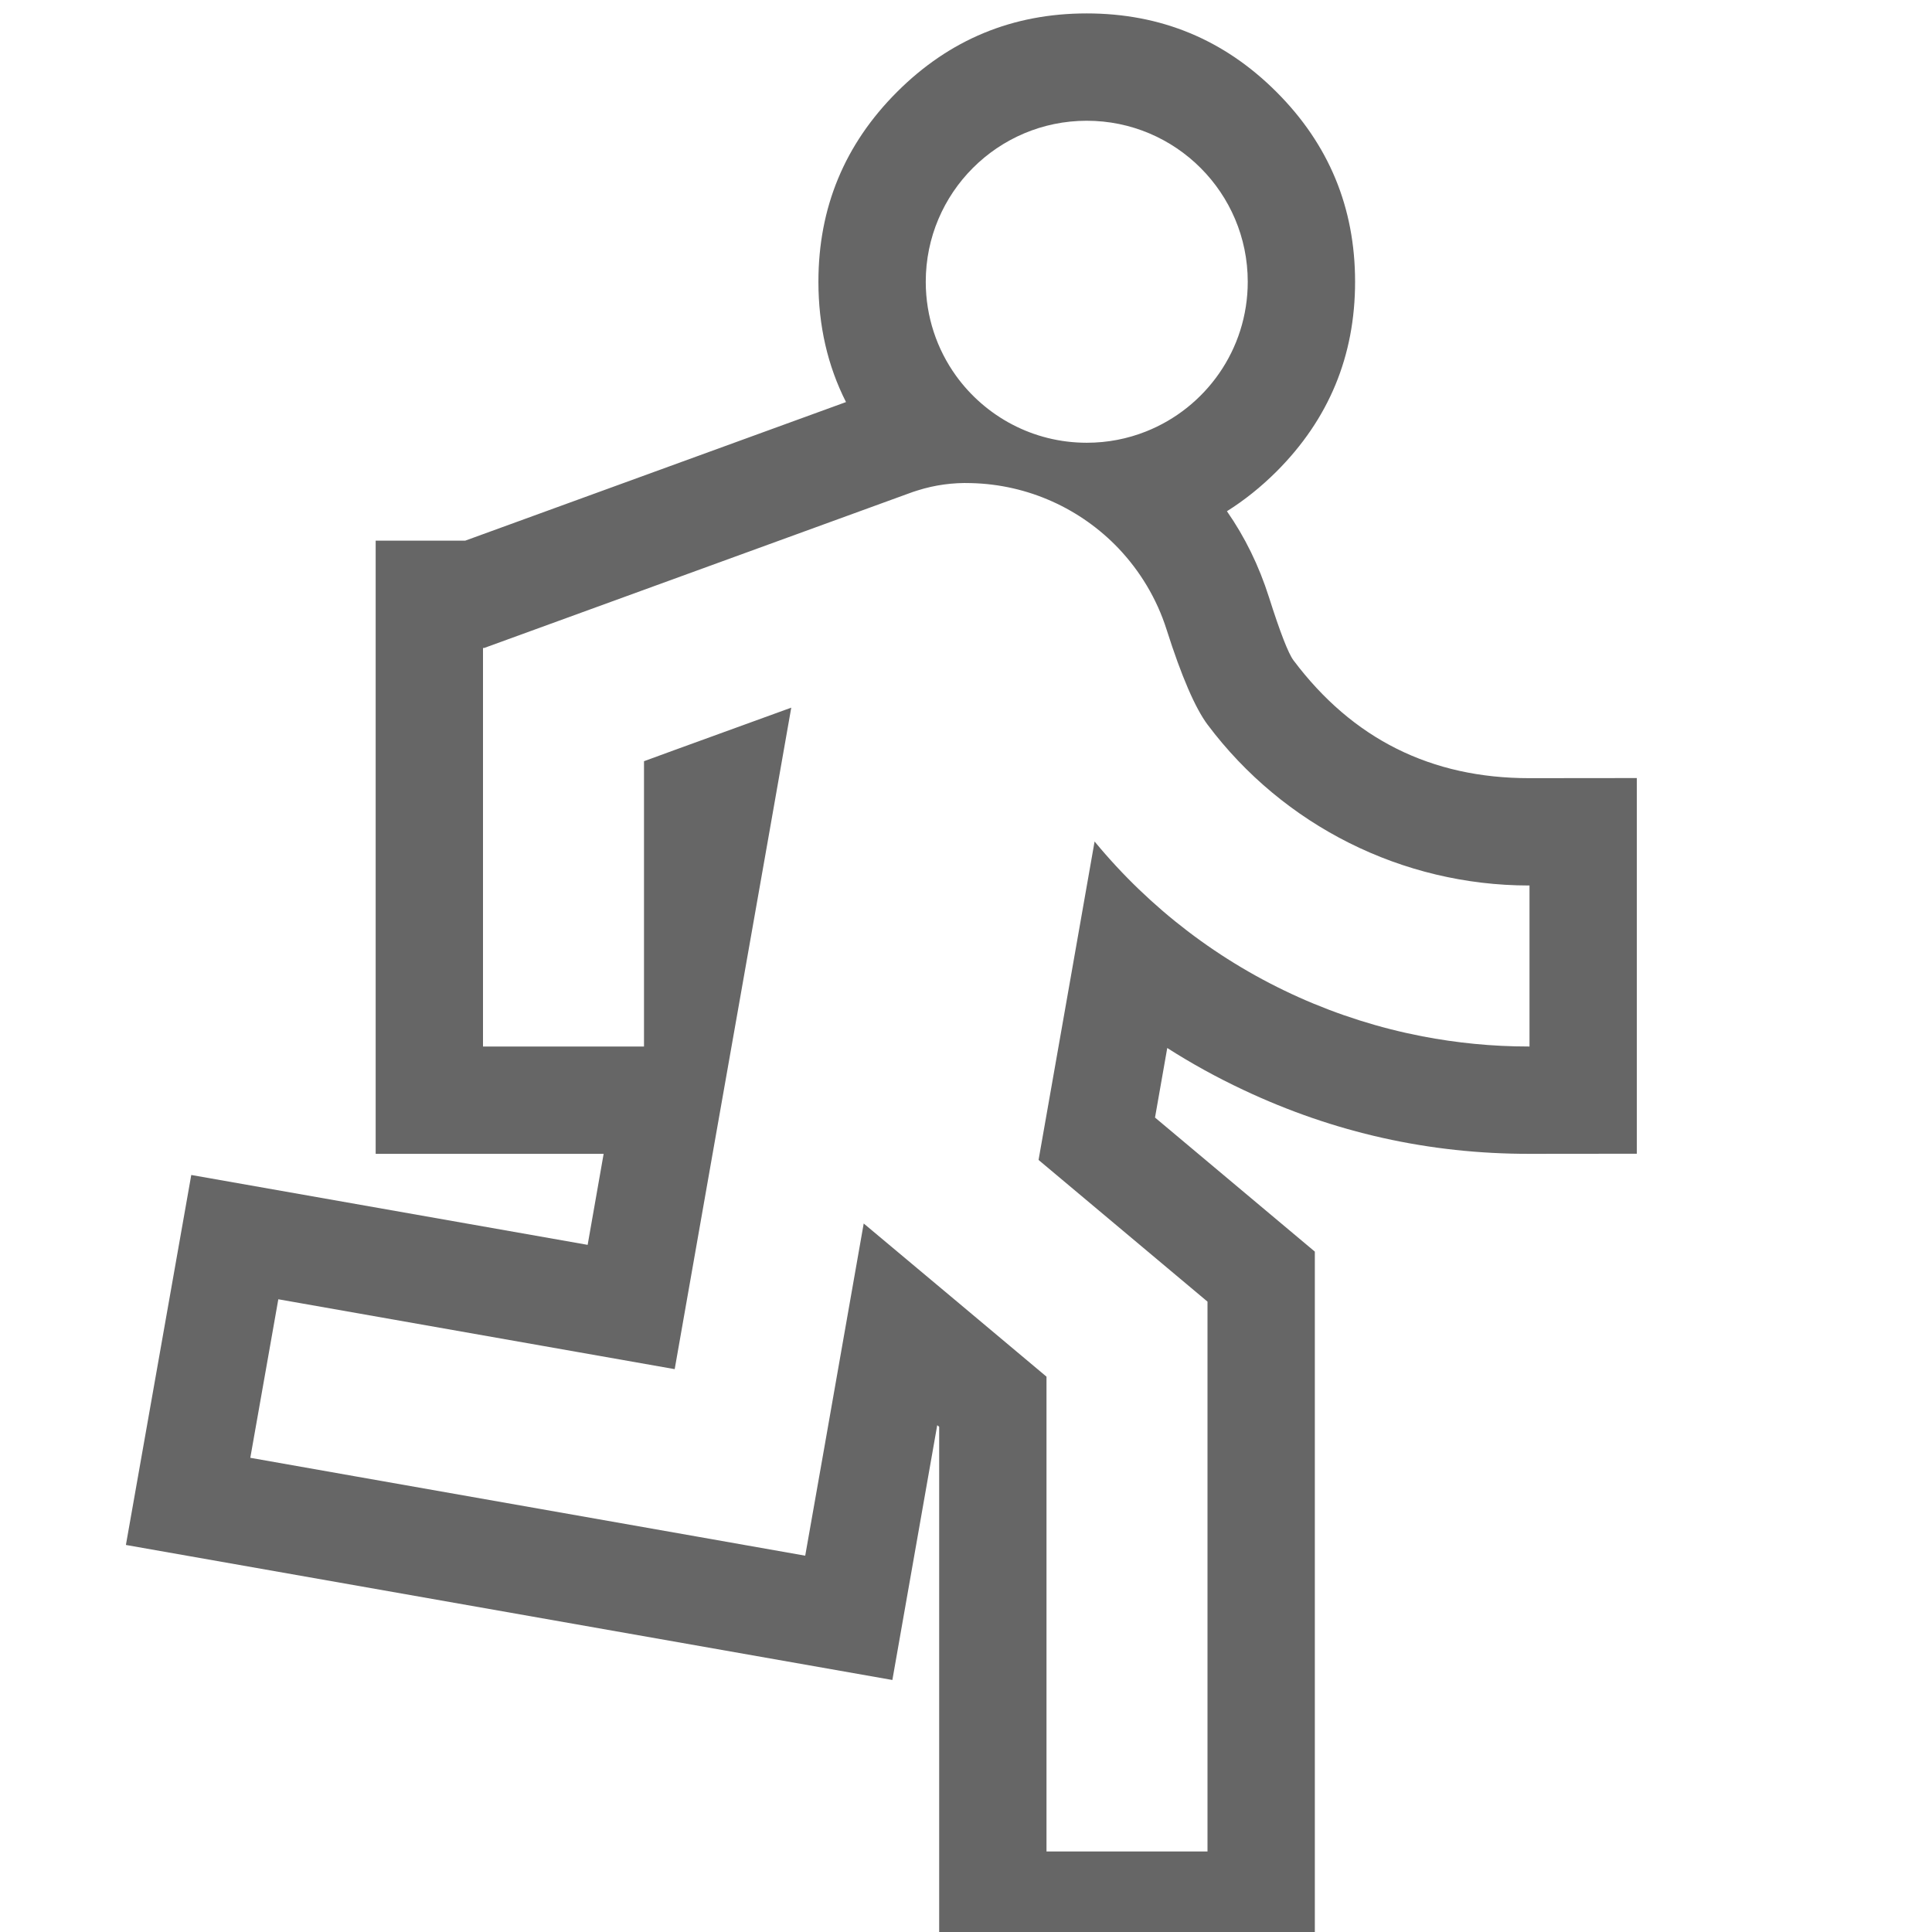 <svg xmlns="http://www.w3.org/2000/svg" xmlns:xlink="http://www.w3.org/1999/xlink" fill="none" version="1.1" width="18" height="18" viewBox="0 0 18 18"><defs><clipPath id="master_svg0_13_02486"><rect x="0" y="0" width="18" height="18" rx="0"/></clipPath></defs><g clip-path="url(#master_svg0_13_02486)"><g><path d="M10.421,5.109C10.07,4.741,9.581,4.514,9.049,4.501C8.877,4.495,8.708,4.519,8.55,4.569C8.52,4.578,8.491,4.588,8.462,4.599L4.511,6.037L4.5,6.037L4.5,9.75L6,9.75L6,7.092L6.287,6.987L7.372,6.593L7.172,7.73L7,8.705L6.639,10.75L6.286,12.756L2.593,12.105L2.506,12.598L2.332,13.582L3.317,13.756L6.517,14.32L7.502,14.494L7.676,13.509L7.847,12.536L8.047,11.399L8.932,12.14L9.75,12.826L9.75,17.25L11.25,17.25L11.25,12.127L9.676,10.807L9.982,9.069L10.198,7.84C10.457,8.154,10.749,8.434,11.066,8.676C11.708,9.166,12.456,9.501,13.25,9.655C13.573,9.717,13.904,9.75,14.239,9.75L14.25,9.75L14.25,8.25L14.244,8.25C13.066,8.249,11.958,7.694,11.251,6.752C11.136,6.598,11.008,6.303,10.869,5.866C10.777,5.576,10.621,5.32,10.421,5.109ZM11.431,4.763Q11.675,4.61,11.893,4.393Q12.625,3.661,12.625,2.625Q12.625,1.589,11.893,0.857Q11.161,0.125,10.125,0.125Q9.089,0.125,8.357,0.857Q7.625,1.589,7.625,2.625Q7.625,3.239,7.882,3.746L4.335,5.037L3.5,5.037L3.5,10.75L5.624,10.75L5.475,11.598L1.782,10.947L1.173,14.394L8.314,15.652L8.732,13.278L8.75,13.293L8.75,18.25L12.25,18.25L12.25,11.661L10.761,10.412L10.875,9.764Q11.213,9.98,11.583,10.154Q12.85,10.752,14.251,10.75L15.25,10.749L15.25,7.249L14.249,7.25Q12.876,7.251,12.051,6.152Q11.979,6.056,11.822,5.562Q11.682,5.123,11.431,4.763ZM10.677,4.02C10.506,4.088,10.32,4.125,10.125,4.125C9.624,4.125,9.18,3.879,8.907,3.501C8.73,3.255,8.625,2.952,8.625,2.625C8.625,1.797,9.297,1.125,10.125,1.125C10.953,1.125,11.625,1.797,11.625,2.625C11.625,3.259,11.232,3.8,10.677,4.02Z" fill-rule="evenodd" fill="#000000" fill-opacity="0.6"/></g></g></svg>